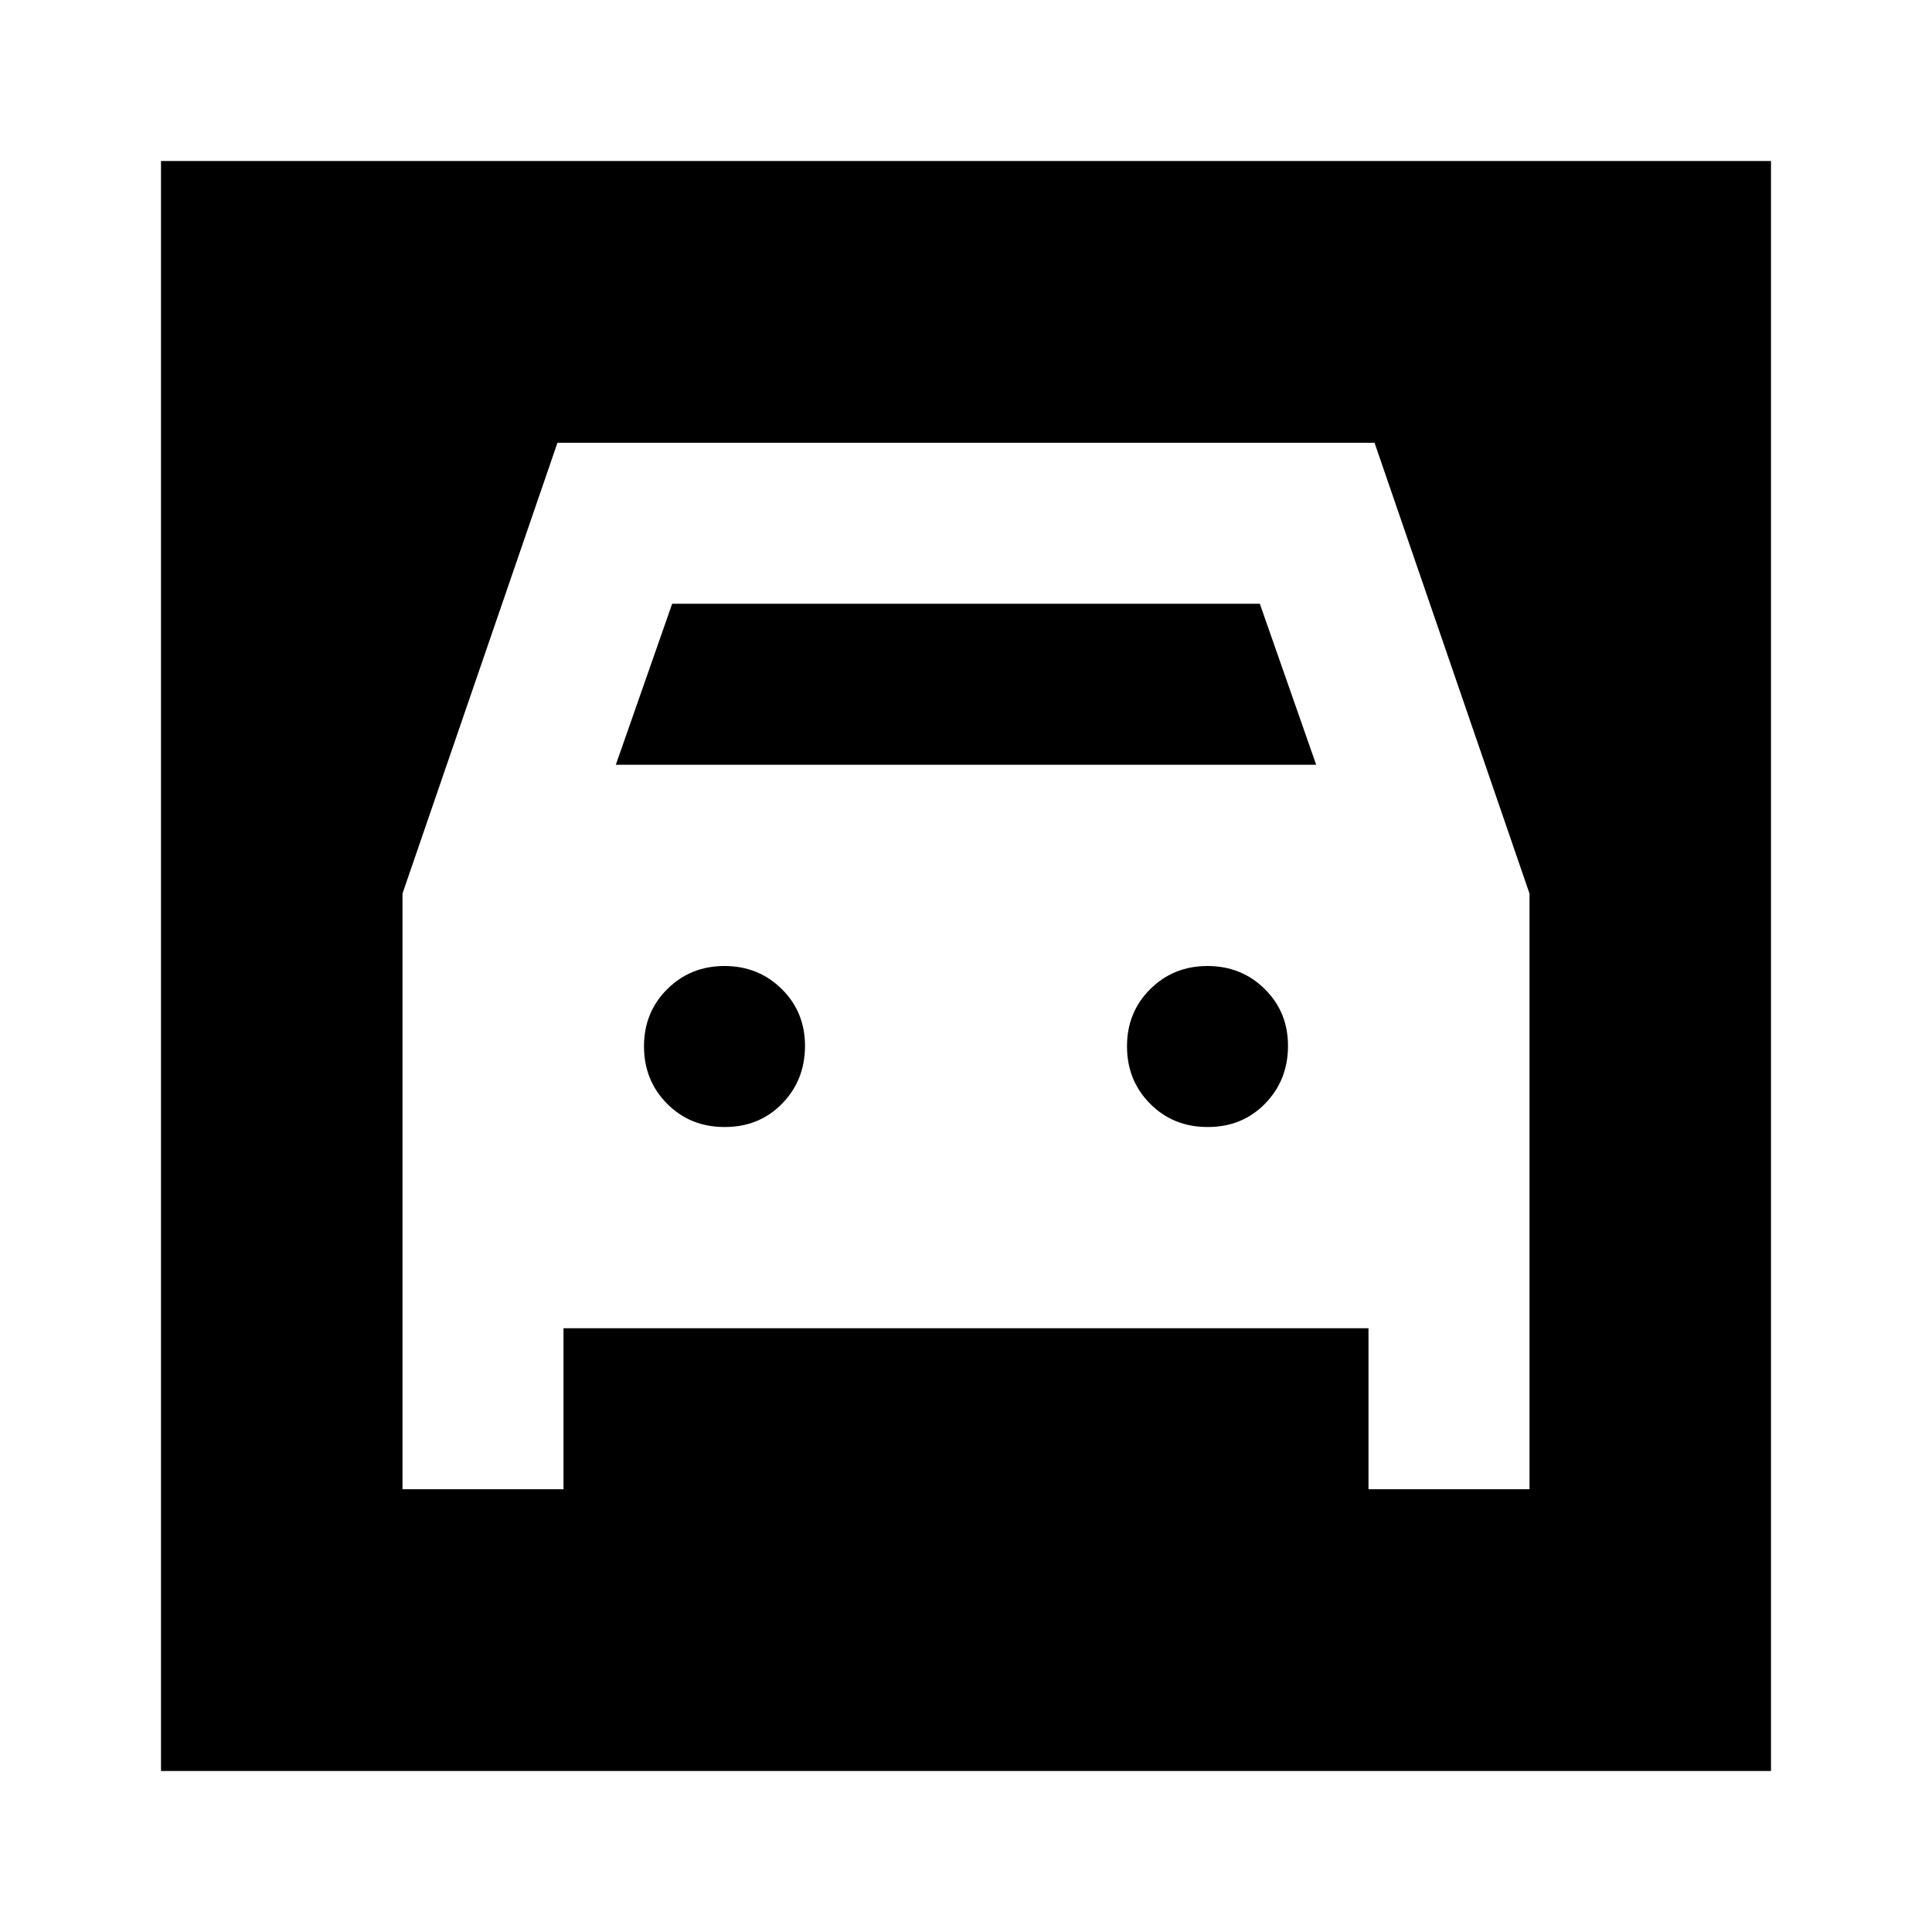 <svg xmlns="http://www.w3.org/2000/svg" width="1em" height="1em" viewBox="0 0 24 24"><path fill="currentColor" d="M2 22V2h20v20zm7-8q-.425 0-.712-.288T8 13t.288-.712T9 12t.713.288T10 13t-.288.713T9 14m6 0q-.425 0-.712-.288T14 13t.288-.712T15 12t.713.288T16 13t-.288.713T15 14M5 11.1v7.4h2v-2h10v2h2v-7.4l-1.925-5.6H6.925zm2.65-1.6l.7-2h7.3l.7 2z"/></svg>
